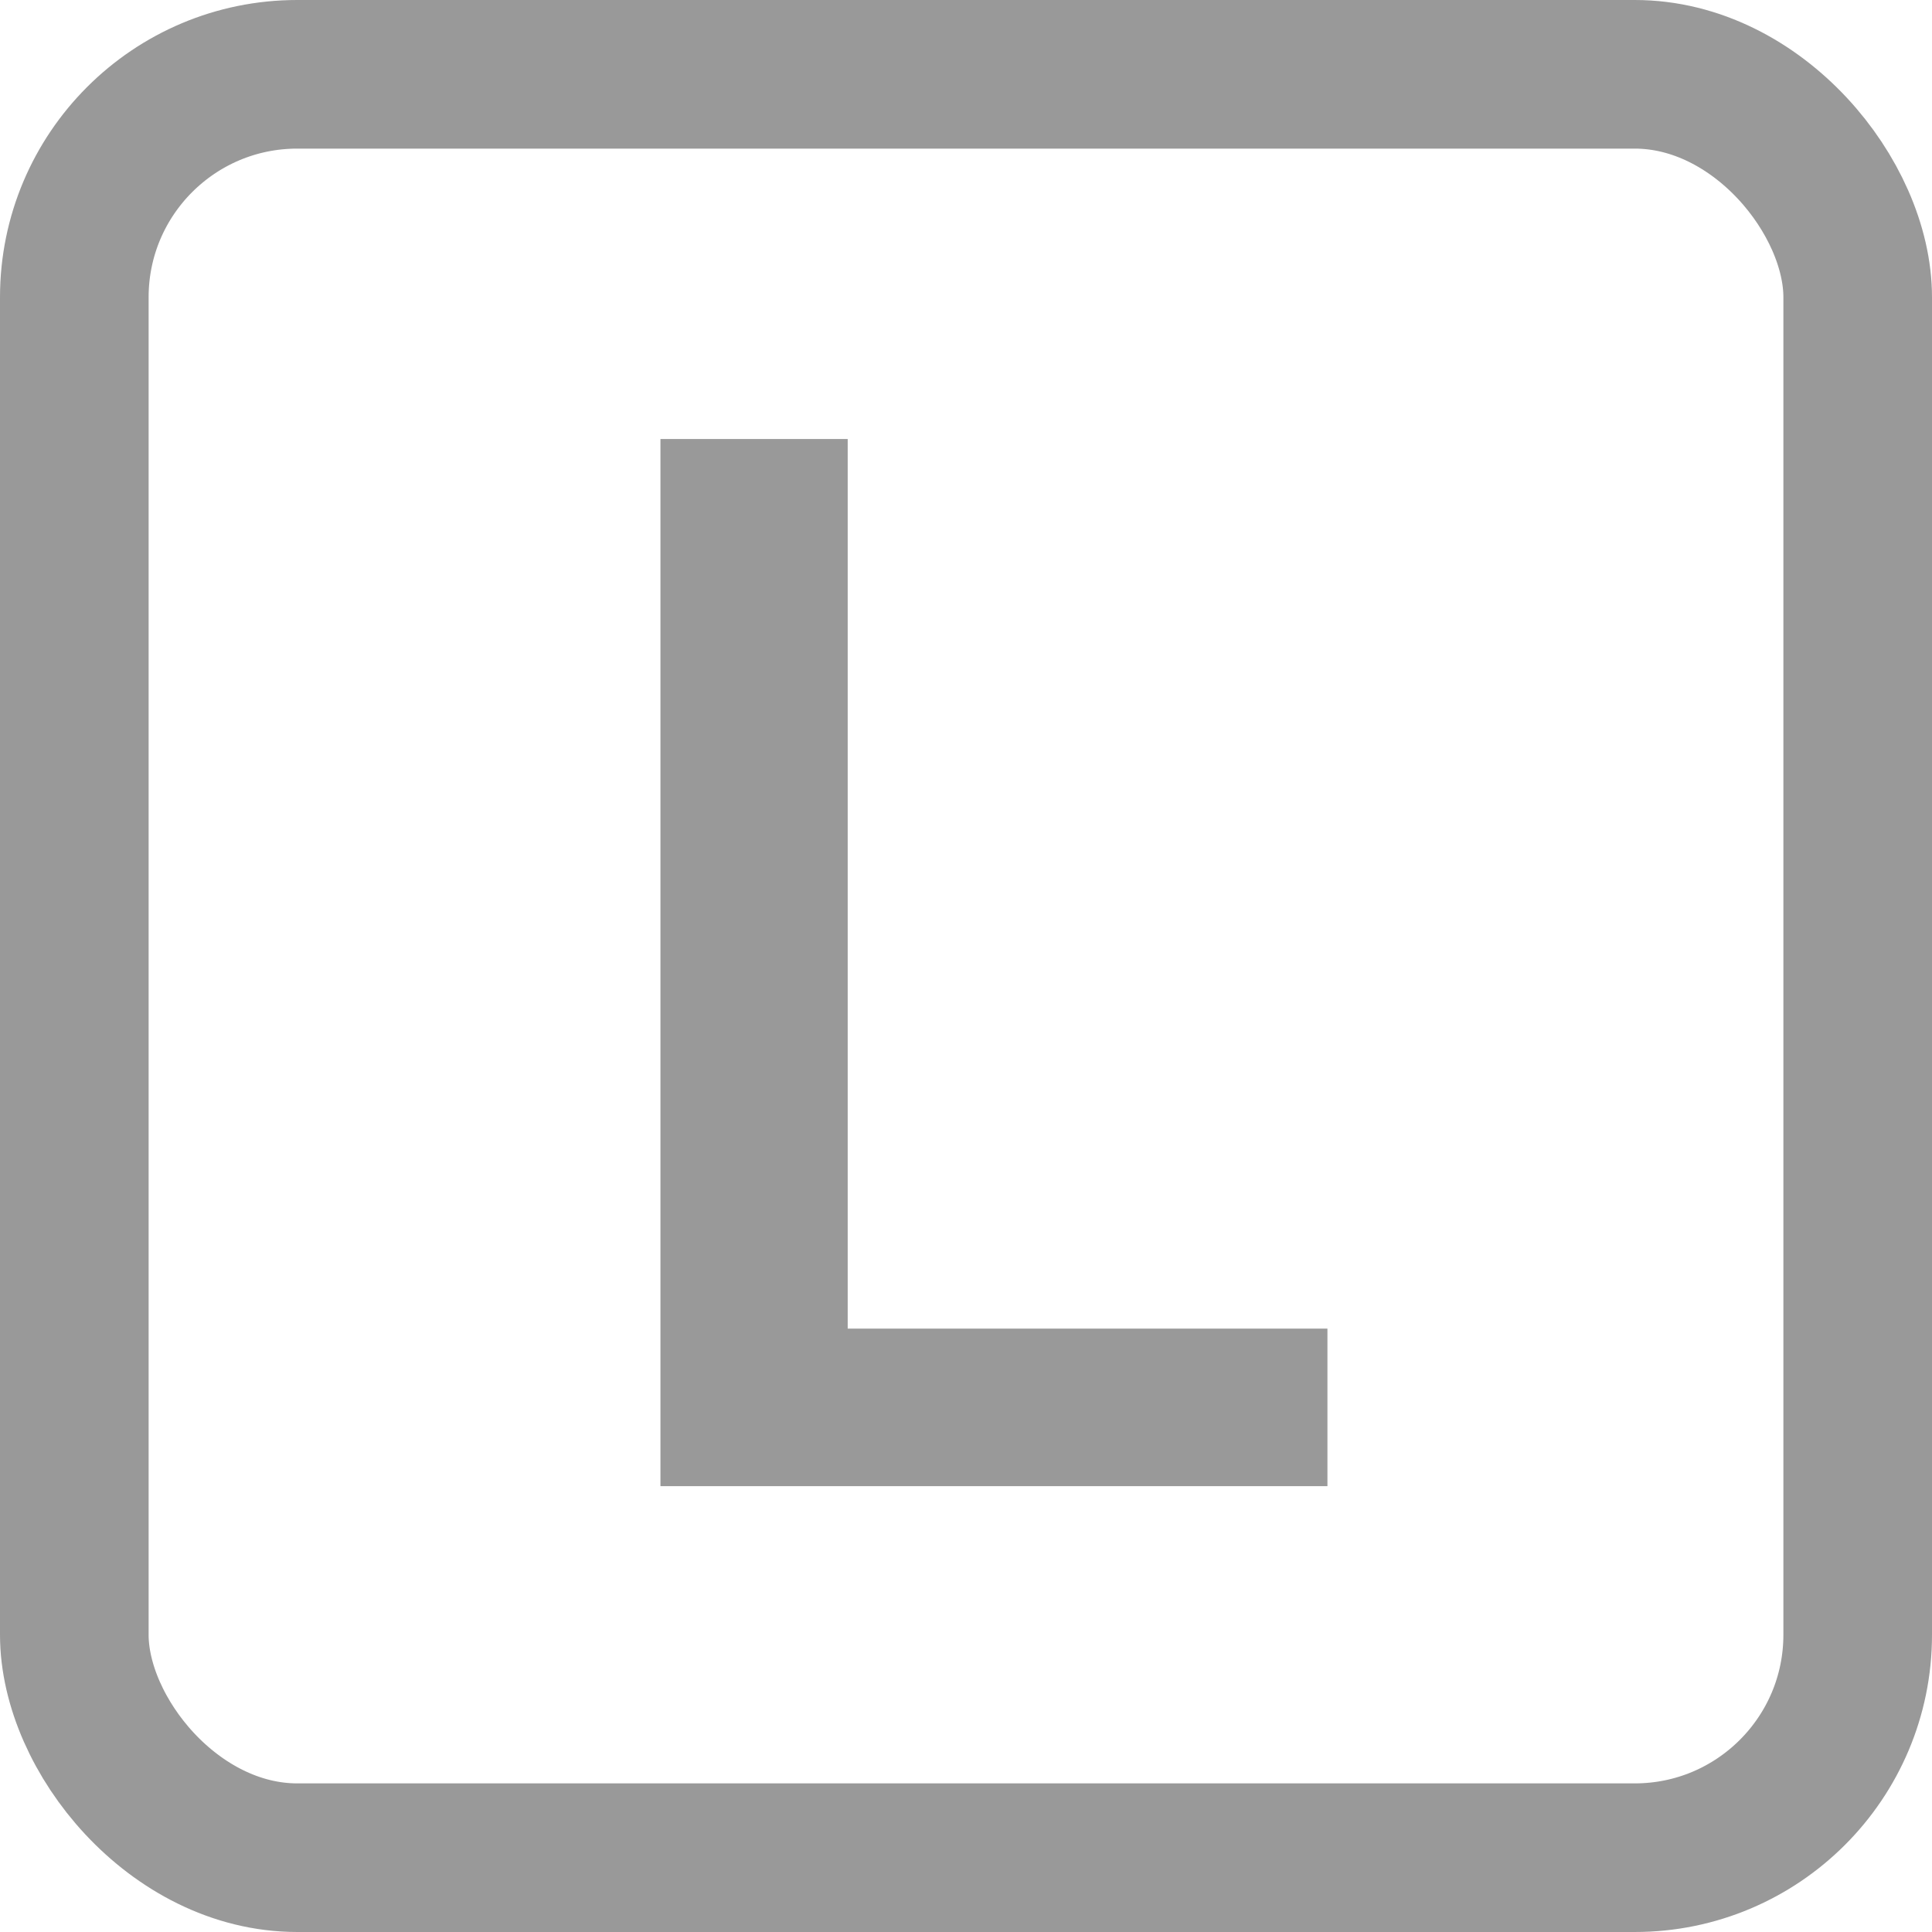 <svg width="13" height="13" viewBox="0 0 13 13" fill="none" xmlns="http://www.w3.org/2000/svg">
<rect x="0.5" y="0.5" width="12" height="12" rx="1.5" stroke="black" stroke-opacity="0.4"/>
<path d="M4.444 10V2.954H5.704V8.94H8.932V10H4.444Z" fill="black" fill-opacity="0.4"/>
</svg>
